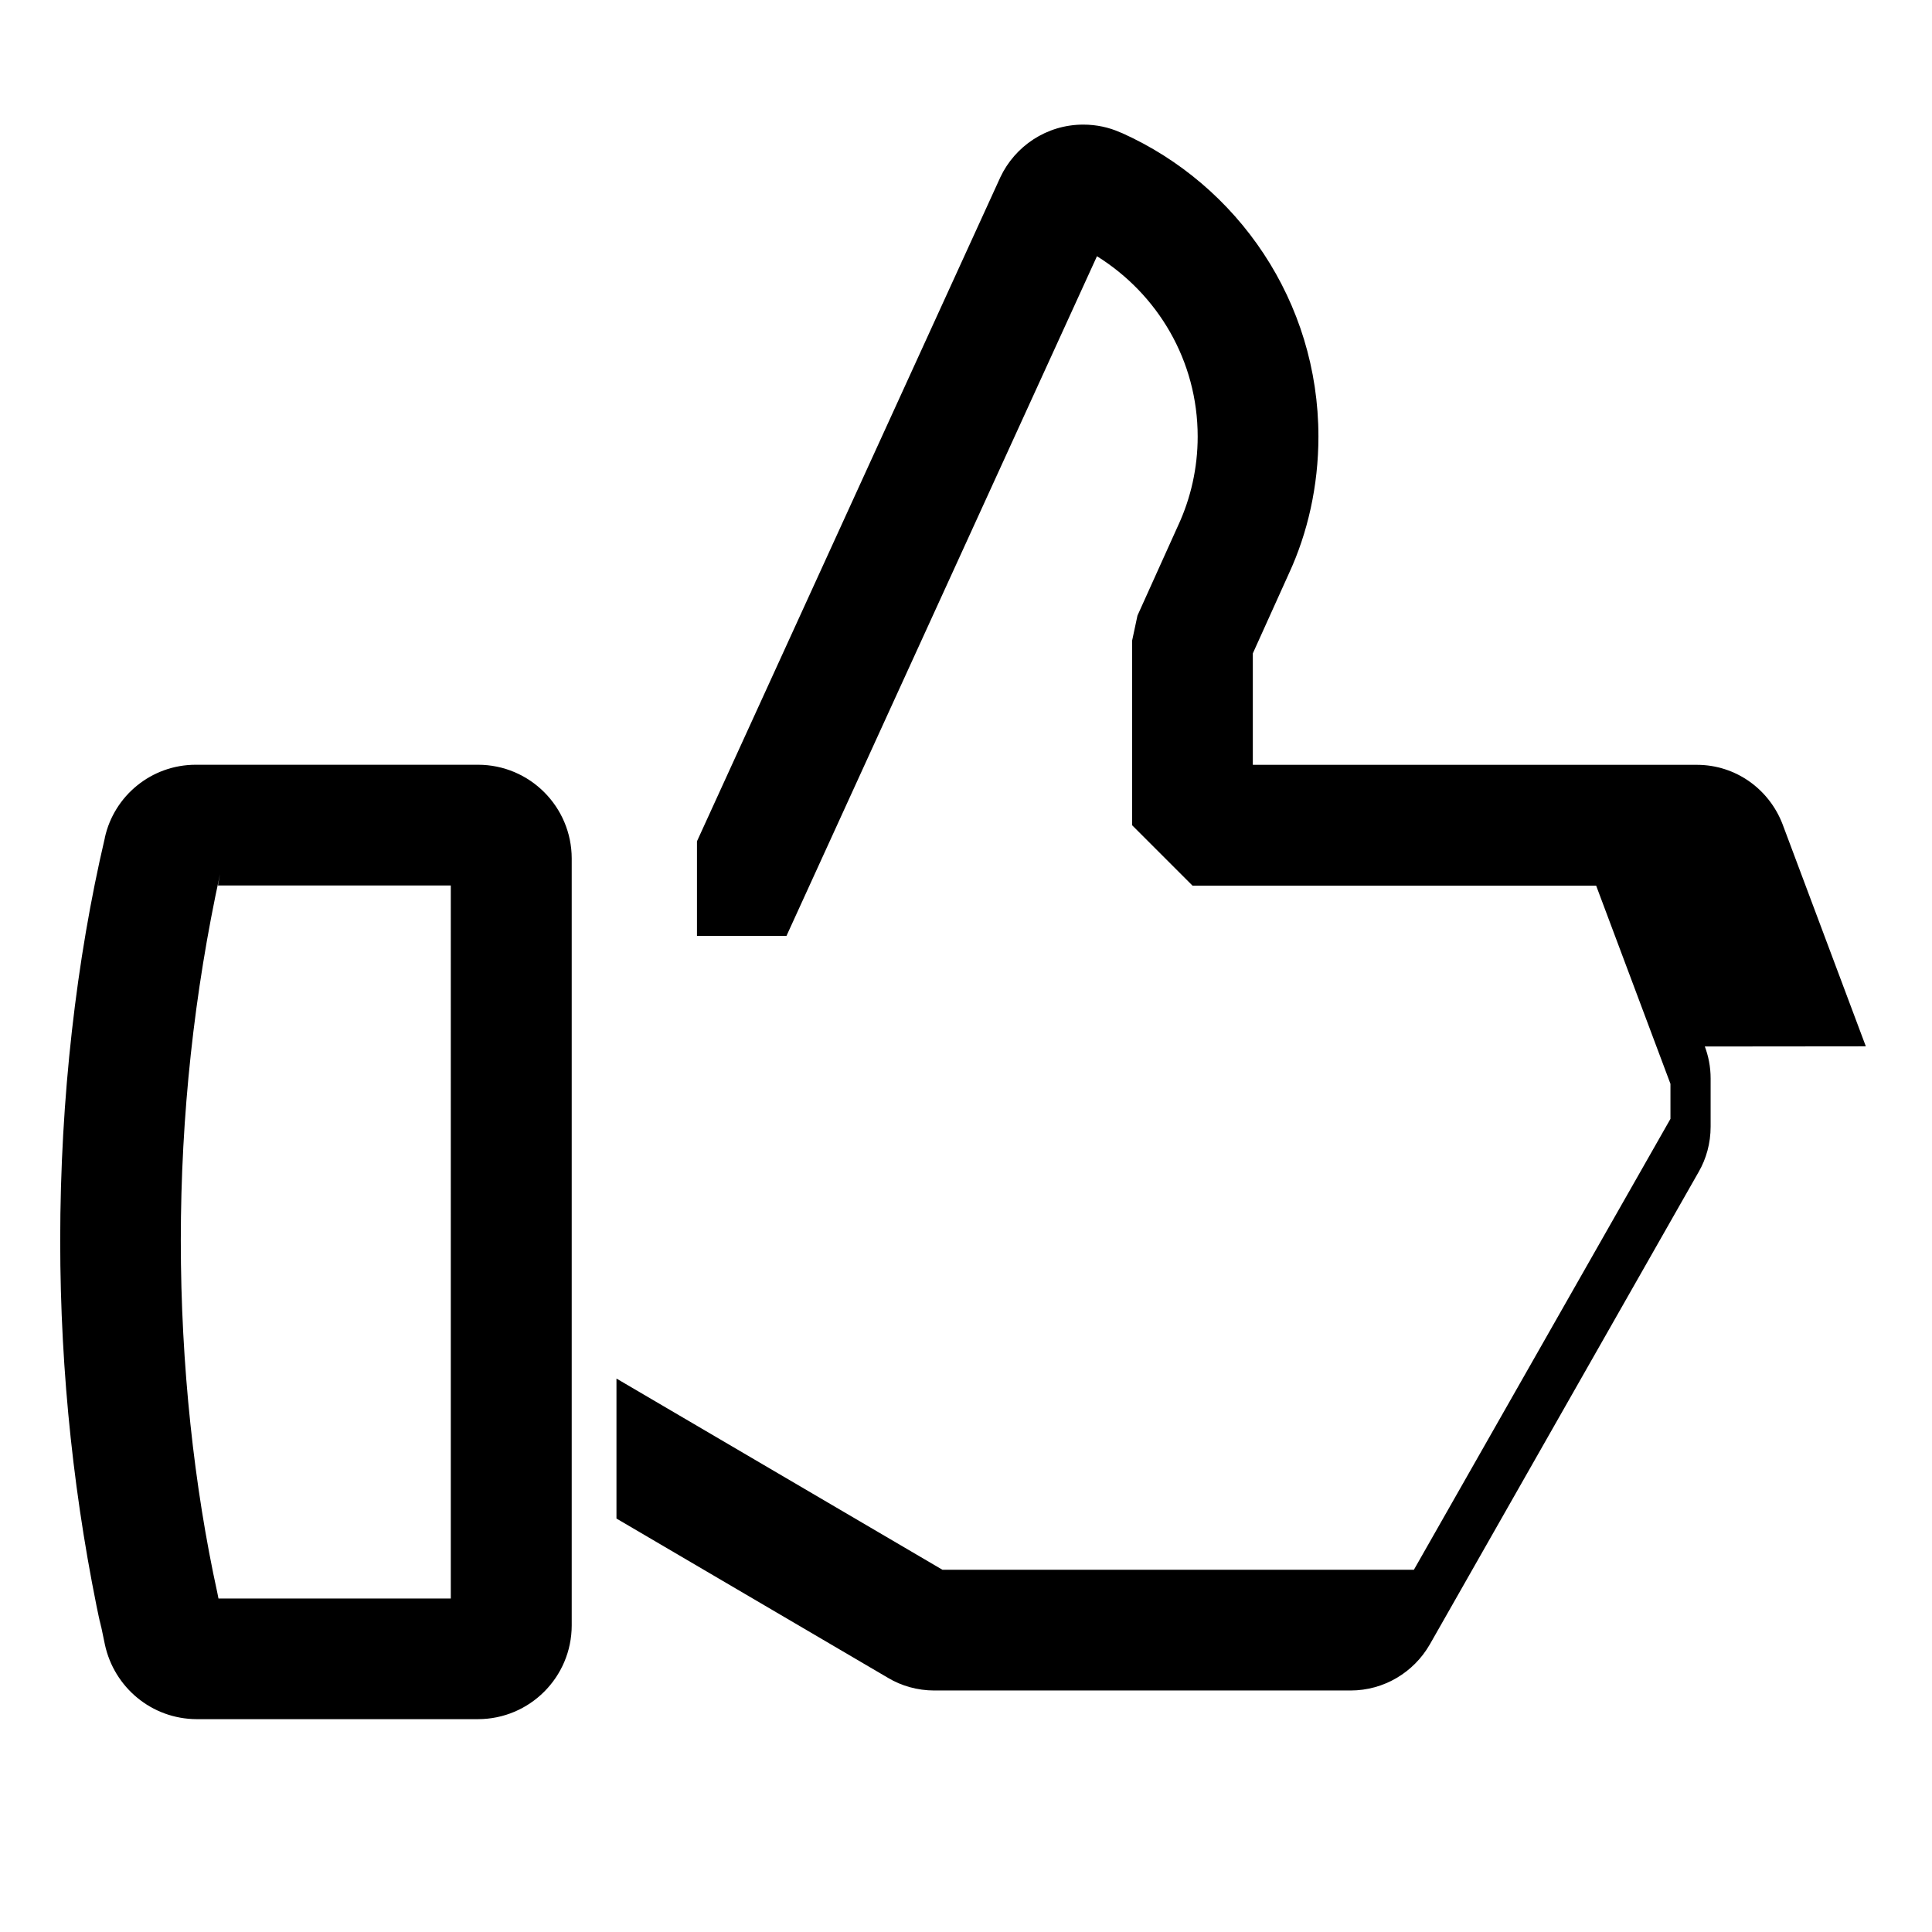 <!-- Generated by IcoMoon.io -->
<svg version="1.1" xmlns="http://www.w3.org/2000/svg" width="24" height="24" viewBox="0 0 24 24">
<title>thumb-up</title>
<path d="M5.936 9.5h-3.499c-0.002 0-0.004-0-0.005-0-0.552 0-1.014 0.386-1.129 0.903l-0.001 0.008c-0.352 1.502-0.554 3.227-0.554 4.999 0 1.658 0.177 3.275 0.512 4.832l-0.027-0.15 0.070 0.337c0.115 0.532 0.581 0.925 1.14 0.927h3.495c0.643-0.001 1.163-0.522 1.164-1.164v-9.528c-0.001-0.643-0.522-1.164-1.164-1.164h-0zM5.6 19.857h-2.886l-0.014-0.070c-0.288-1.315-0.454-2.826-0.454-4.376 0-1.562 0.168-3.085 0.487-4.552l-0.026 0.141h2.893z"></path>
<path d="M23.178 12.998l-1.035-2.761c-0.167-0.433-0.579-0.735-1.062-0.736h-5.518v-1.384l0.449-0.994c0.231-0.499 0.366-1.084 0.366-1.7 0-1.679-1.002-3.124-2.44-3.77l-0.026-0.010c-0.134-0.060-0.29-0.095-0.455-0.095-0.456 0-0.849 0.268-1.031 0.655l-0.003 0.007-3.765 8.241v1.175h1.112l3.857-8.443c0.755 0.471 1.251 1.298 1.251 2.24 0 0.392-0.086 0.764-0.24 1.099l0.007-0.016-0.515 1.141-0.066 0.309v2.296l0.75 0.75h5.014l0.923 2.462v0.435l-3.187 5.601h-5.857l-4.049-2.375v1.739l3.375 1.98c0.164 0.098 0.363 0.156 0.574 0.156h5.169c0.42-0 0.787-0.229 0.983-0.568l0.003-0.005 3.34-5.87c0.093-0.161 0.148-0.355 0.148-0.561v-0.598c0-0 0-0 0-0.001 0-0.143-0.027-0.28-0.075-0.405l0.003 0.008z"></path>
</svg>
